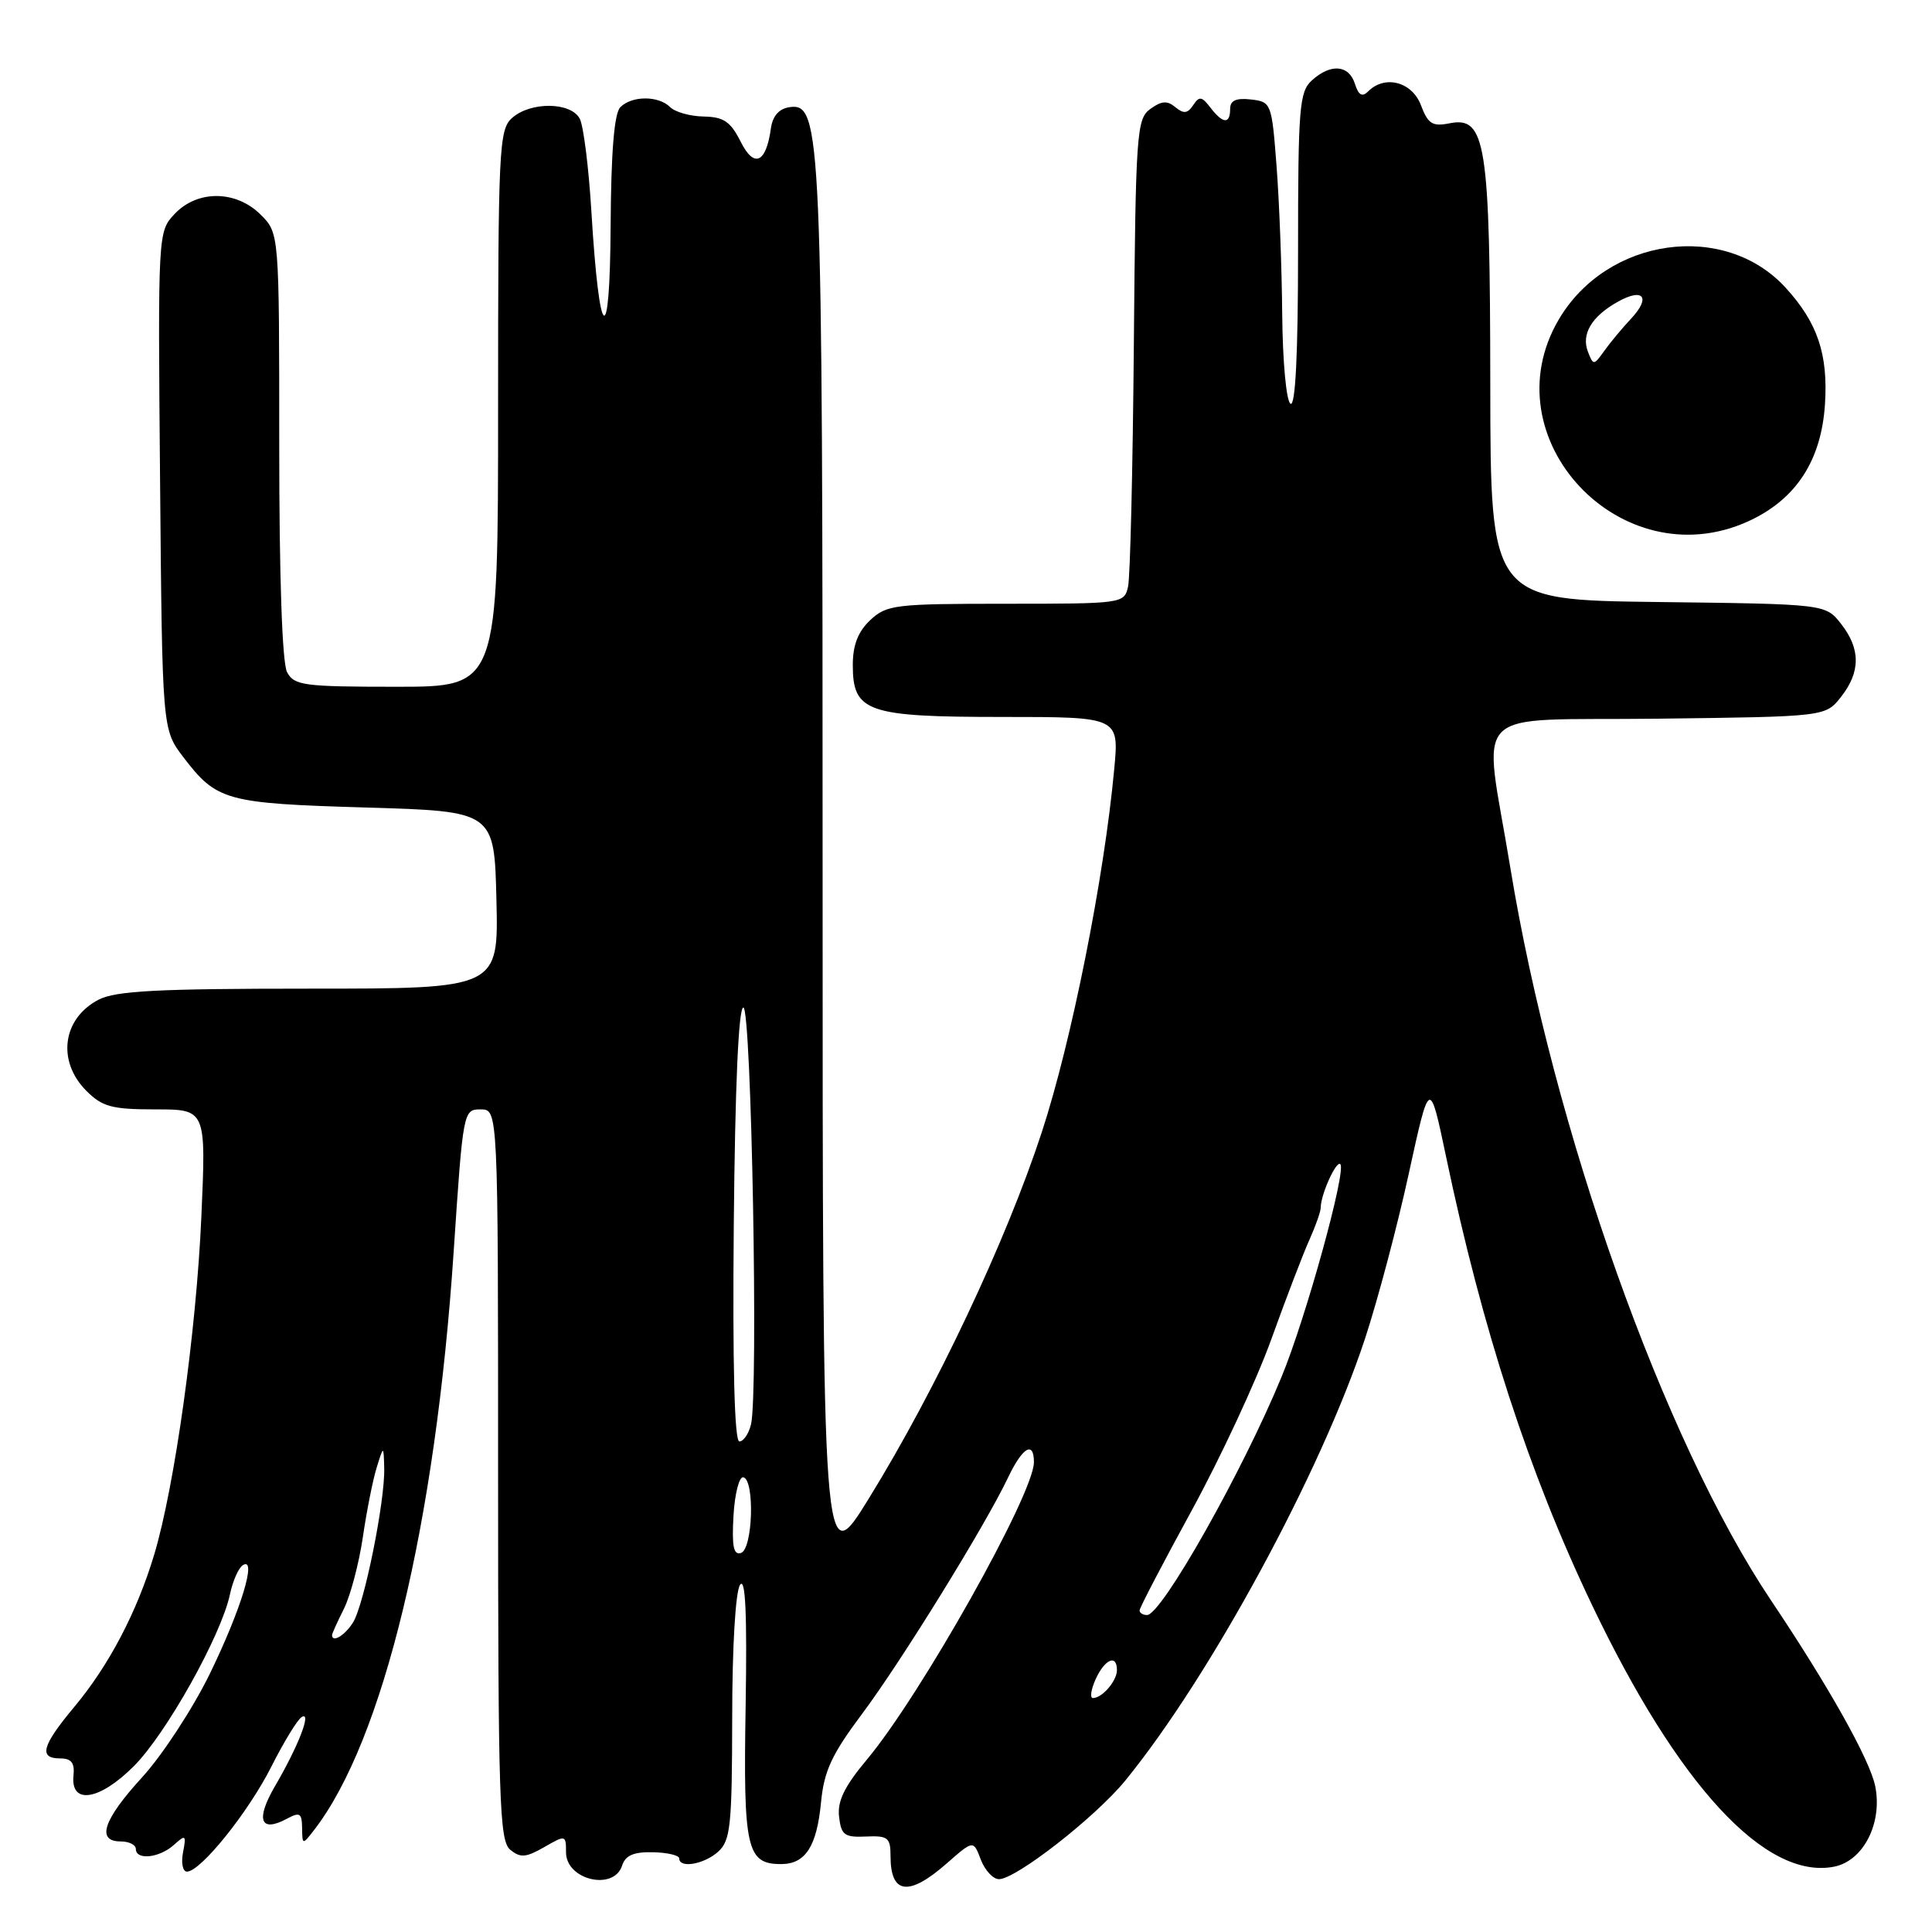 <?xml version="1.0" encoding="UTF-8" standalone="no"?>
<!DOCTYPE svg PUBLIC "-//W3C//DTD SVG 1.1//EN" "http://www.w3.org/Graphics/SVG/1.1/DTD/svg11.dtd" >
<svg xmlns="http://www.w3.org/2000/svg" xmlns:xlink="http://www.w3.org/1999/xlink" version="1.1" viewBox="0 0 256 256">
 <g >
 <path fill="currentColor"
d=" M 125.45 246.91 C 128.98 243.81 128.98 243.81 129.96 246.41 C 130.51 247.83 131.59 249.00 132.37 249.00 C 134.62 249.00 145.16 240.77 149.11 235.93 C 160.36 222.15 175.06 195.04 180.89 177.32 C 182.55 172.27 185.16 162.46 186.67 155.51 C 189.43 142.89 189.43 142.89 191.60 153.21 C 196.41 176.18 202.59 195.17 210.95 212.67 C 222.38 236.62 233.98 249.15 243.05 247.34 C 246.93 246.56 249.47 241.54 248.47 236.65 C 247.75 233.15 242.25 223.35 234.67 212.06 C 220.49 190.92 205.81 149.67 200.13 115.00 C 196.54 93.07 194.10 95.54 219.69 95.23 C 241.88 94.96 241.88 94.96 243.94 92.35 C 246.55 89.03 246.55 85.97 243.94 82.65 C 241.88 80.04 241.88 80.04 219.69 79.77 C 197.50 79.50 197.50 79.50 197.47 51.00 C 197.44 18.89 196.89 15.37 192.06 16.34 C 189.80 16.79 189.22 16.42 188.28 13.94 C 187.11 10.84 183.51 9.89 181.30 12.10 C 180.50 12.90 180.02 12.63 179.53 11.10 C 178.73 8.58 176.33 8.39 173.83 10.65 C 172.17 12.16 172.00 14.23 172.00 33.21 C 172.00 46.90 171.65 53.90 171.00 53.50 C 170.44 53.15 169.96 47.96 169.90 41.69 C 169.85 35.54 169.51 26.68 169.15 22.00 C 168.51 13.65 168.45 13.49 165.75 13.18 C 163.79 12.96 163.00 13.31 163.00 14.43 C 163.00 16.49 162.04 16.42 160.38 14.25 C 159.24 12.76 158.90 12.72 158.10 13.94 C 157.36 15.05 156.84 15.11 155.74 14.20 C 154.66 13.30 153.90 13.36 152.42 14.44 C 150.61 15.75 150.48 17.58 150.24 45.67 C 150.10 62.08 149.76 76.51 149.47 77.75 C 148.97 79.97 148.72 80.00 133.30 80.00 C 118.59 80.00 117.49 80.13 115.31 82.17 C 113.69 83.70 113.00 85.47 113.00 88.12 C 113.00 94.35 114.87 95.00 132.87 95.00 C 148.29 95.00 148.29 95.00 147.64 101.92 C 146.30 116.37 141.99 137.97 138.05 150.00 C 133.33 164.41 124.04 184.10 115.16 198.50 C 109.00 208.50 109.00 208.50 109.00 115.69 C 109.00 17.29 108.84 13.60 104.62 14.20 C 103.23 14.40 102.38 15.36 102.15 17.00 C 101.51 21.64 99.91 22.33 98.13 18.75 C 96.80 16.11 95.89 15.49 93.24 15.44 C 91.45 15.41 89.45 14.85 88.79 14.19 C 87.26 12.66 83.74 12.66 82.20 14.20 C 81.39 15.01 80.97 20.07 80.91 29.95 C 80.82 46.61 79.42 45.54 78.36 28.00 C 78.01 22.22 77.32 16.71 76.83 15.75 C 75.67 13.49 70.28 13.44 67.83 15.65 C 66.12 17.20 66.00 19.73 66.00 54.15 C 66.00 91.00 66.00 91.00 52.54 91.00 C 40.25 91.00 38.98 90.83 38.04 89.07 C 37.39 87.86 37.00 76.49 37.00 59.02 C 37.00 30.91 37.00 30.91 34.55 28.45 C 31.28 25.19 26.15 25.14 23.13 28.36 C 20.93 30.70 20.92 30.84 21.21 63.69 C 21.50 96.66 21.50 96.66 24.29 100.32 C 28.72 106.13 29.91 106.45 48.50 107.00 C 65.50 107.50 65.50 107.50 65.78 119.25 C 66.06 131.00 66.06 131.00 40.98 131.00 C 20.93 131.00 15.33 131.29 13.07 132.46 C 8.27 134.95 7.51 140.60 11.45 144.55 C 13.57 146.66 14.83 147.00 20.61 147.00 C 27.31 147.00 27.31 147.00 26.68 161.25 C 26.01 176.43 23.15 196.95 20.43 206.00 C 18.15 213.59 14.45 220.65 9.87 226.14 C 5.53 231.34 5.08 233.00 7.99 233.00 C 9.45 233.00 9.91 233.59 9.74 235.25 C 9.32 239.18 13.17 238.60 17.73 234.03 C 22.02 229.74 29.31 216.71 30.47 211.26 C 30.84 209.48 31.62 207.74 32.18 207.39 C 34.10 206.20 31.94 213.30 27.78 221.83 C 25.54 226.40 21.53 232.54 18.86 235.47 C 13.67 241.14 12.72 244.00 16.00 244.00 C 17.10 244.00 18.00 244.45 18.00 245.00 C 18.00 246.52 21.13 246.19 23.04 244.46 C 24.60 243.05 24.70 243.13 24.25 245.46 C 23.98 246.86 24.22 248.00 24.77 248.00 C 26.58 248.00 32.89 240.16 35.95 234.10 C 37.60 230.83 39.41 227.86 39.97 227.52 C 41.36 226.66 39.55 231.35 36.43 236.69 C 33.85 241.11 34.48 242.88 37.98 241.01 C 39.73 240.07 40.00 240.23 40.03 242.21 C 40.06 244.47 40.08 244.48 41.61 242.50 C 50.78 230.66 57.72 201.88 60.12 165.75 C 61.36 147.18 61.39 147.00 63.69 147.00 C 66.00 147.00 66.00 147.00 66.00 195.38 C 66.00 238.55 66.17 243.90 67.60 245.09 C 68.95 246.20 69.67 246.15 72.10 244.76 C 74.95 243.12 75.00 243.14 75.00 245.44 C 75.00 249.12 81.36 250.60 82.44 247.18 C 82.87 245.85 83.97 245.37 86.51 245.43 C 88.43 245.47 90.00 245.84 90.00 246.25 C 90.00 247.61 93.31 247.03 95.17 245.35 C 96.80 243.87 97.00 241.91 97.02 227.60 C 97.02 218.21 97.46 210.87 98.06 210.00 C 98.78 208.95 99.00 213.80 98.80 226.10 C 98.48 245.01 98.93 247.00 103.50 247.00 C 106.72 247.00 108.23 244.67 108.79 238.82 C 109.19 234.67 110.20 232.48 114.22 227.11 C 119.43 220.15 130.57 202.11 133.59 195.75 C 135.49 191.76 137.00 190.87 137.00 193.75 C 137.00 197.94 122.00 224.63 114.87 233.15 C 111.90 236.70 110.94 238.66 111.18 240.72 C 111.46 243.16 111.90 243.48 114.75 243.35 C 117.66 243.22 118.00 243.49 118.00 245.94 C 118.00 251.02 120.41 251.33 125.45 246.91 Z  M 231.62 69.09 C 237.96 66.21 241.34 61.05 241.82 53.54 C 242.24 46.92 240.84 42.78 236.63 38.15 C 228.53 29.25 212.94 31.43 206.53 42.36 C 197.32 58.08 214.82 76.71 231.62 69.09 Z  M 145.18 222.50 C 146.40 219.83 148.00 219.15 148.00 221.30 C 148.00 222.73 146.05 225.00 144.82 225.00 C 144.39 225.00 144.56 223.88 145.18 222.50 Z  M 44.00 216.65 C 44.00 216.46 44.71 214.89 45.58 213.15 C 46.44 211.41 47.56 207.18 48.07 203.74 C 48.57 200.31 49.39 196.15 49.90 194.50 C 50.83 191.50 50.83 191.50 50.91 194.50 C 51.04 198.84 48.26 212.61 46.78 214.98 C 45.70 216.71 44.00 217.73 44.00 216.65 Z  M 151.00 213.39 C 151.00 213.05 154.11 207.09 157.91 200.14 C 161.71 193.19 166.45 183.00 168.44 177.50 C 170.42 172.00 172.71 166.02 173.53 164.22 C 174.34 162.41 175.00 160.53 175.00 160.03 C 175.00 158.30 177.06 153.73 177.60 154.26 C 178.43 155.10 173.04 174.64 169.81 182.45 C 164.63 195.02 153.91 214.00 151.99 214.00 C 151.44 214.00 151.00 213.72 151.00 213.39 Z  M 97.19 200.85 C 97.36 197.91 97.95 195.61 98.50 195.75 C 100.03 196.13 99.75 205.25 98.19 205.77 C 97.20 206.10 96.96 204.91 97.19 200.85 Z  M 97.23 162.25 C 97.40 143.93 97.86 133.50 98.50 133.50 C 99.57 133.50 100.51 184.68 99.51 188.75 C 99.21 189.99 98.51 191.00 97.97 191.00 C 97.32 191.00 97.06 180.86 97.23 162.25 Z  M 210.41 46.61 C 209.51 44.29 210.88 41.96 214.29 40.03 C 217.73 38.07 218.81 39.36 216.13 42.22 C 214.96 43.47 213.35 45.40 212.57 46.50 C 211.19 48.44 211.12 48.44 210.41 46.61 Z "/>
</g>
</svg>